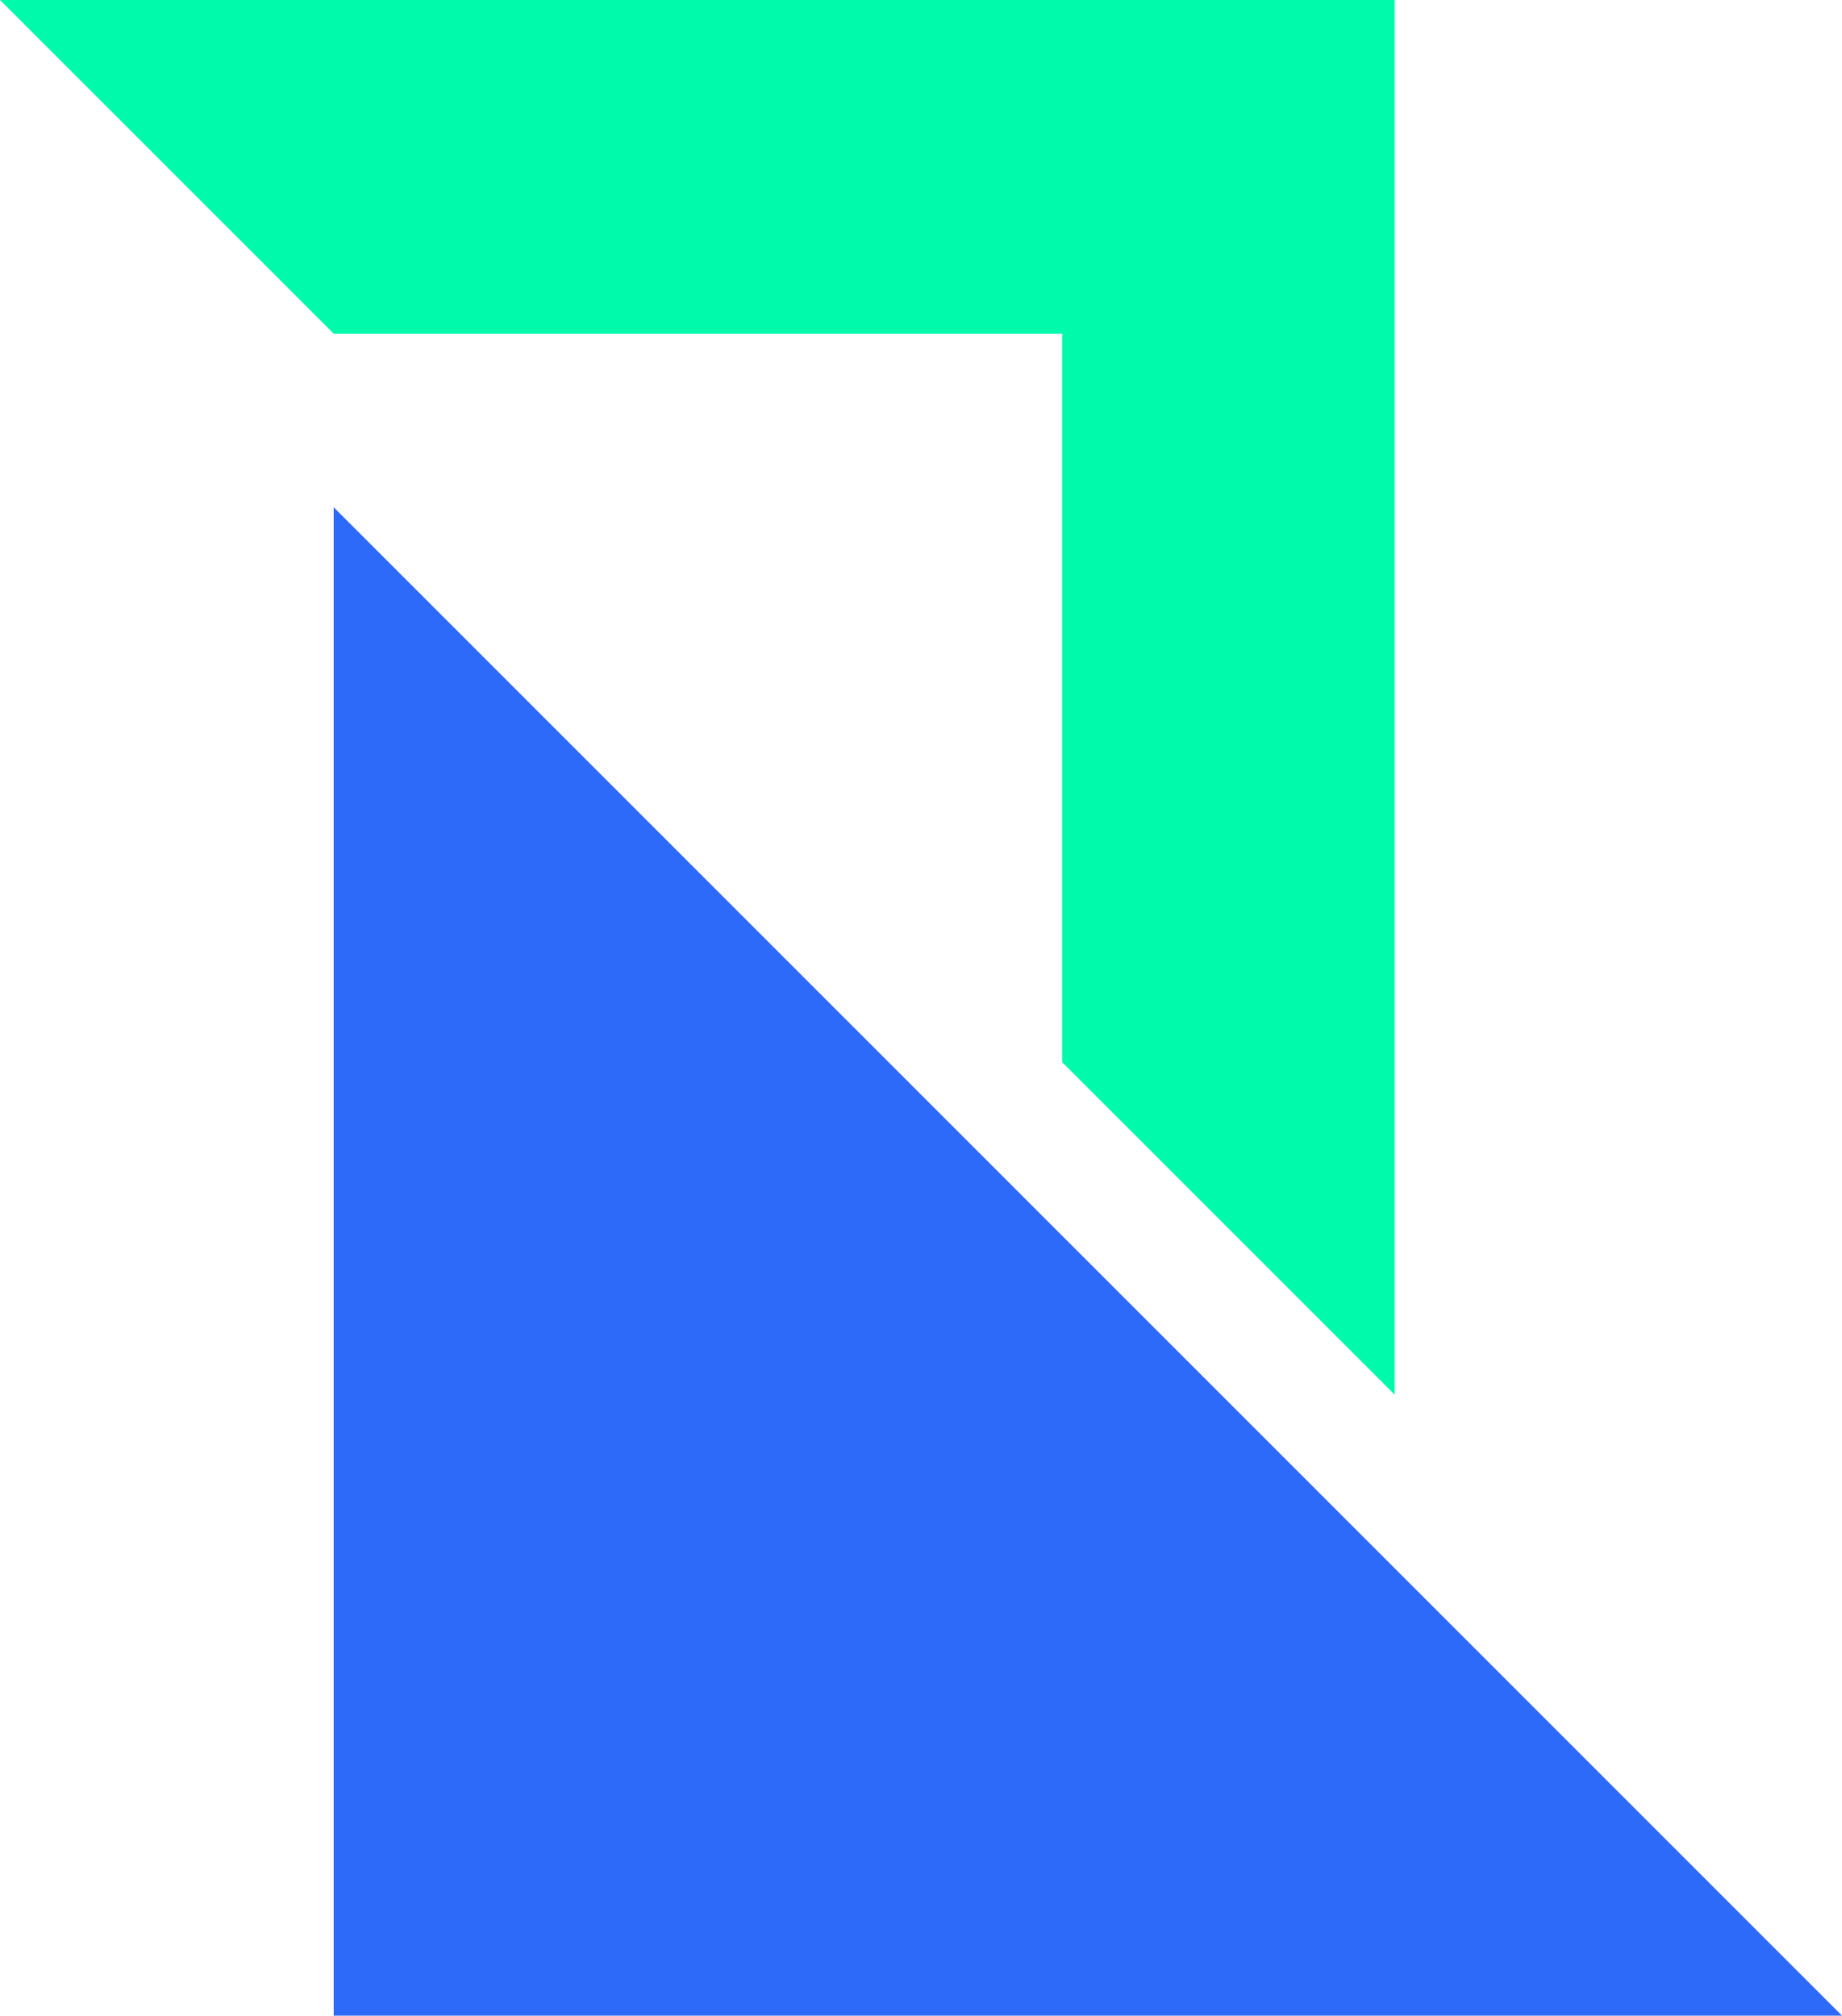 <svg id="Camada_1" data-name="Camada 1" xmlns="http://www.w3.org/2000/svg" viewBox="0 0 753.5 824.5"><defs><style>.cls-1{fill:#2e6af9;}.cls-2{fill:#00faac;}</style></defs><path class="cls-1" d="M136.73,207V824h617Z" transform="translate(-0.23 0.48)"/><path class="cls-2" d="M570.73-.48V570l-136-136V136h-298L.23-.48Z" transform="translate(-0.23 0.48)"/></svg>